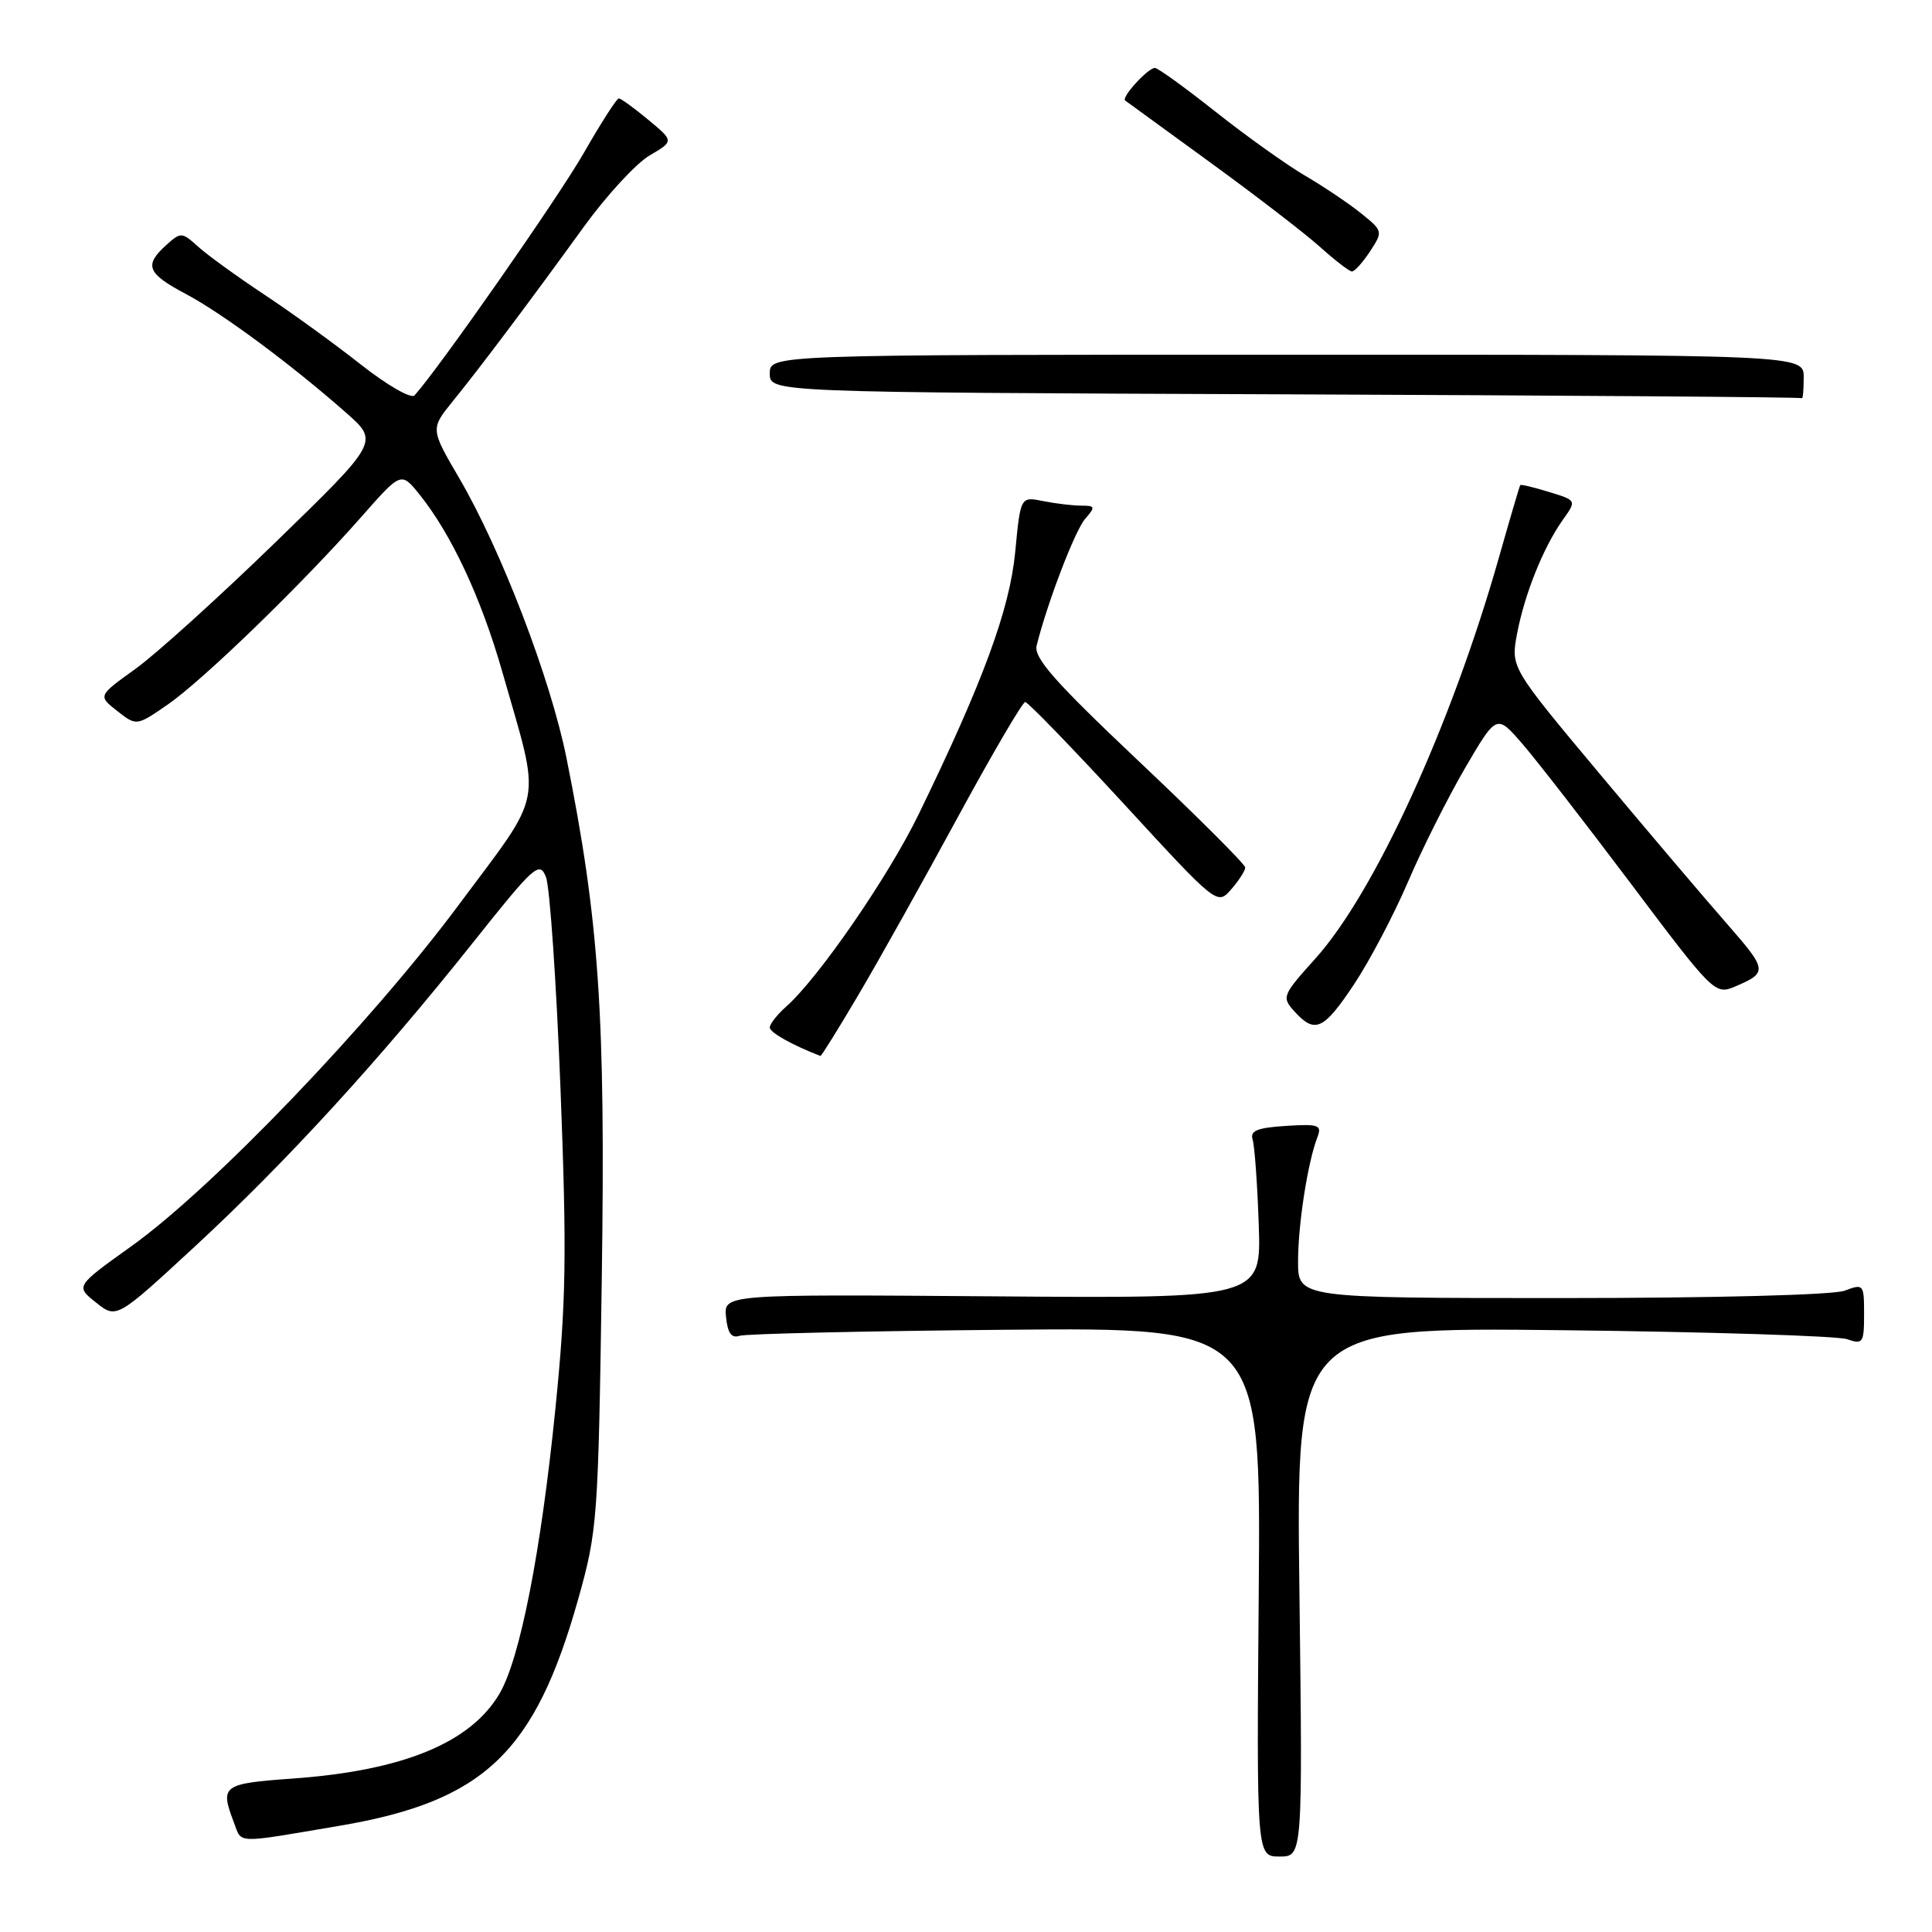 <?xml version="1.0" encoding="UTF-8" standalone="no"?>
<!DOCTYPE svg PUBLIC "-//W3C//DTD SVG 1.1//EN" "http://www.w3.org/Graphics/SVG/1.1/DTD/svg11.dtd" >
<svg xmlns="http://www.w3.org/2000/svg" xmlns:xlink="http://www.w3.org/1999/xlink" version="1.1" viewBox="0 0 256 256">
 <g >
 <path fill="currentColor"
d=" M 172.18 210.93 C 171.74 175.86 171.74 175.86 207.12 176.26 C 226.58 176.48 243.51 177.02 244.75 177.45 C 246.84 178.18 247.00 177.95 247.00 174.14 C 247.00 170.16 246.93 170.08 244.43 171.02 C 242.95 171.59 227.21 172.00 206.93 172.00 C 172.00 172.00 172.00 172.00 172.00 167.14 C 172.00 162.22 173.28 154.01 174.56 150.69 C 175.19 149.07 174.74 148.91 170.38 149.19 C 166.58 149.43 165.61 149.83 165.98 151.00 C 166.24 151.82 166.61 156.90 166.79 162.27 C 167.13 172.05 167.13 172.05 131.52 171.77 C 95.91 171.50 95.91 171.50 96.20 174.50 C 96.42 176.65 96.92 177.36 98.00 177.00 C 98.83 176.73 114.70 176.37 133.29 176.20 C 167.07 175.90 167.07 175.90 166.79 210.95 C 166.50 246.00 166.50 246.00 169.55 246.00 C 172.61 246.00 172.61 246.00 172.18 210.93 Z  M 44.91 241.94 C 64.12 238.69 70.86 232.30 76.61 211.91 C 79.17 202.80 79.27 201.44 79.74 169.34 C 80.24 134.41 79.40 122.06 75.06 100.43 C 72.95 89.94 66.42 72.90 60.88 63.41 C 57.03 56.83 57.03 56.83 60.00 53.16 C 63.62 48.71 70.13 40.04 77.40 30.00 C 80.39 25.88 84.29 21.65 86.07 20.60 C 89.31 18.70 89.31 18.70 85.91 15.88 C 84.03 14.32 82.28 13.05 82.00 13.04 C 81.72 13.03 79.64 16.28 77.36 20.26 C 74.02 26.11 58.22 48.73 54.93 52.39 C 54.48 52.88 51.31 51.05 47.81 48.30 C 44.34 45.56 38.58 41.39 35.00 39.02 C 31.42 36.65 27.49 33.80 26.26 32.69 C 24.09 30.73 23.96 30.73 22.01 32.49 C 19.06 35.16 19.49 36.23 24.62 38.95 C 29.49 41.54 38.57 48.27 45.86 54.69 C 50.22 58.53 50.22 58.53 36.53 71.83 C 29.00 79.14 20.62 86.72 17.91 88.66 C 12.98 92.20 12.98 92.20 15.53 94.21 C 18.09 96.21 18.09 96.21 22.22 93.36 C 26.92 90.11 40.02 77.41 47.87 68.50 C 53.15 62.50 53.15 62.50 55.57 65.50 C 59.81 70.77 63.76 79.23 66.55 89.00 C 71.74 107.17 72.24 104.50 60.74 119.96 C 49.10 135.61 28.15 157.45 17.41 165.13 C 10.00 170.43 10.00 170.43 12.72 172.59 C 15.44 174.76 15.44 174.76 25.86 165.13 C 37.94 153.96 50.30 140.45 62.67 124.90 C 70.80 114.68 71.48 114.06 72.34 116.20 C 72.85 117.46 73.72 130.11 74.27 144.29 C 75.12 166.32 75.02 172.52 73.58 186.79 C 71.68 205.62 68.91 219.75 66.21 224.38 C 62.39 230.93 53.39 234.63 38.75 235.67 C 29.46 236.34 29.13 236.59 30.99 241.48 C 32.08 244.34 30.96 244.30 44.91 241.94 Z  M 113.79 131.75 C 116.47 127.21 122.38 116.64 126.93 108.25 C 131.49 99.86 135.50 93.01 135.85 93.02 C 136.21 93.03 142.08 99.10 148.90 106.50 C 161.29 119.97 161.29 119.97 163.15 117.83 C 164.17 116.66 165.00 115.36 165.00 114.95 C 165.00 114.53 158.67 108.21 150.92 100.89 C 139.78 90.36 136.95 87.16 137.36 85.54 C 138.78 79.85 142.44 70.29 143.79 68.75 C 145.17 67.16 145.13 67.00 143.28 67.00 C 142.16 67.00 139.89 66.73 138.24 66.40 C 135.22 65.79 135.22 65.79 134.52 73.15 C 133.79 80.76 130.25 90.38 121.72 107.91 C 117.72 116.15 108.43 129.63 104.15 133.40 C 102.97 134.45 102.00 135.69 102.00 136.15 C 102.00 136.81 104.98 138.48 108.71 139.92 C 108.83 139.96 111.11 136.29 113.79 131.75 Z  M 179.45 130.38 C 181.50 127.29 184.70 121.20 186.57 116.84 C 188.43 112.49 191.84 105.70 194.13 101.77 C 198.31 94.62 198.31 94.62 201.72 98.56 C 203.60 100.73 210.10 109.11 216.17 117.18 C 226.97 131.55 227.27 131.84 229.86 130.74 C 234.26 128.87 234.22 128.57 228.85 122.43 C 225.99 119.17 218.37 110.19 211.91 102.47 C 200.18 88.44 200.18 88.44 201.02 83.97 C 202.02 78.70 204.50 72.53 207.07 68.90 C 208.92 66.31 208.92 66.31 205.26 65.19 C 203.25 64.57 201.53 64.16 201.44 64.28 C 201.35 64.40 200.09 68.68 198.64 73.79 C 192.33 96.04 182.16 118.27 174.29 127.02 C 169.89 131.91 169.81 132.13 171.53 134.03 C 174.24 137.02 175.39 136.49 179.45 130.38 Z  M 239.00 50.00 C 239.00 47.00 239.00 47.00 170.50 47.00 C 102.00 47.00 102.00 47.00 102.00 49.49 C 102.00 51.99 102.00 51.99 170.25 52.25 C 207.79 52.40 238.61 52.62 238.75 52.76 C 238.89 52.89 239.00 51.65 239.00 50.00 Z  M 181.53 33.32 C 183.26 30.67 183.25 30.61 180.39 28.30 C 178.80 27.01 175.47 24.77 173.00 23.32 C 170.53 21.88 165.18 18.06 161.12 14.85 C 157.06 11.63 153.42 9.00 153.03 9.00 C 152.11 9.00 148.54 12.91 149.09 13.32 C 149.32 13.49 154.41 17.20 160.41 21.56 C 166.42 25.93 172.94 30.95 174.91 32.72 C 176.89 34.50 178.79 35.96 179.13 35.97 C 179.48 35.99 180.56 34.79 181.53 33.32 Z "/>
</g>
</svg>